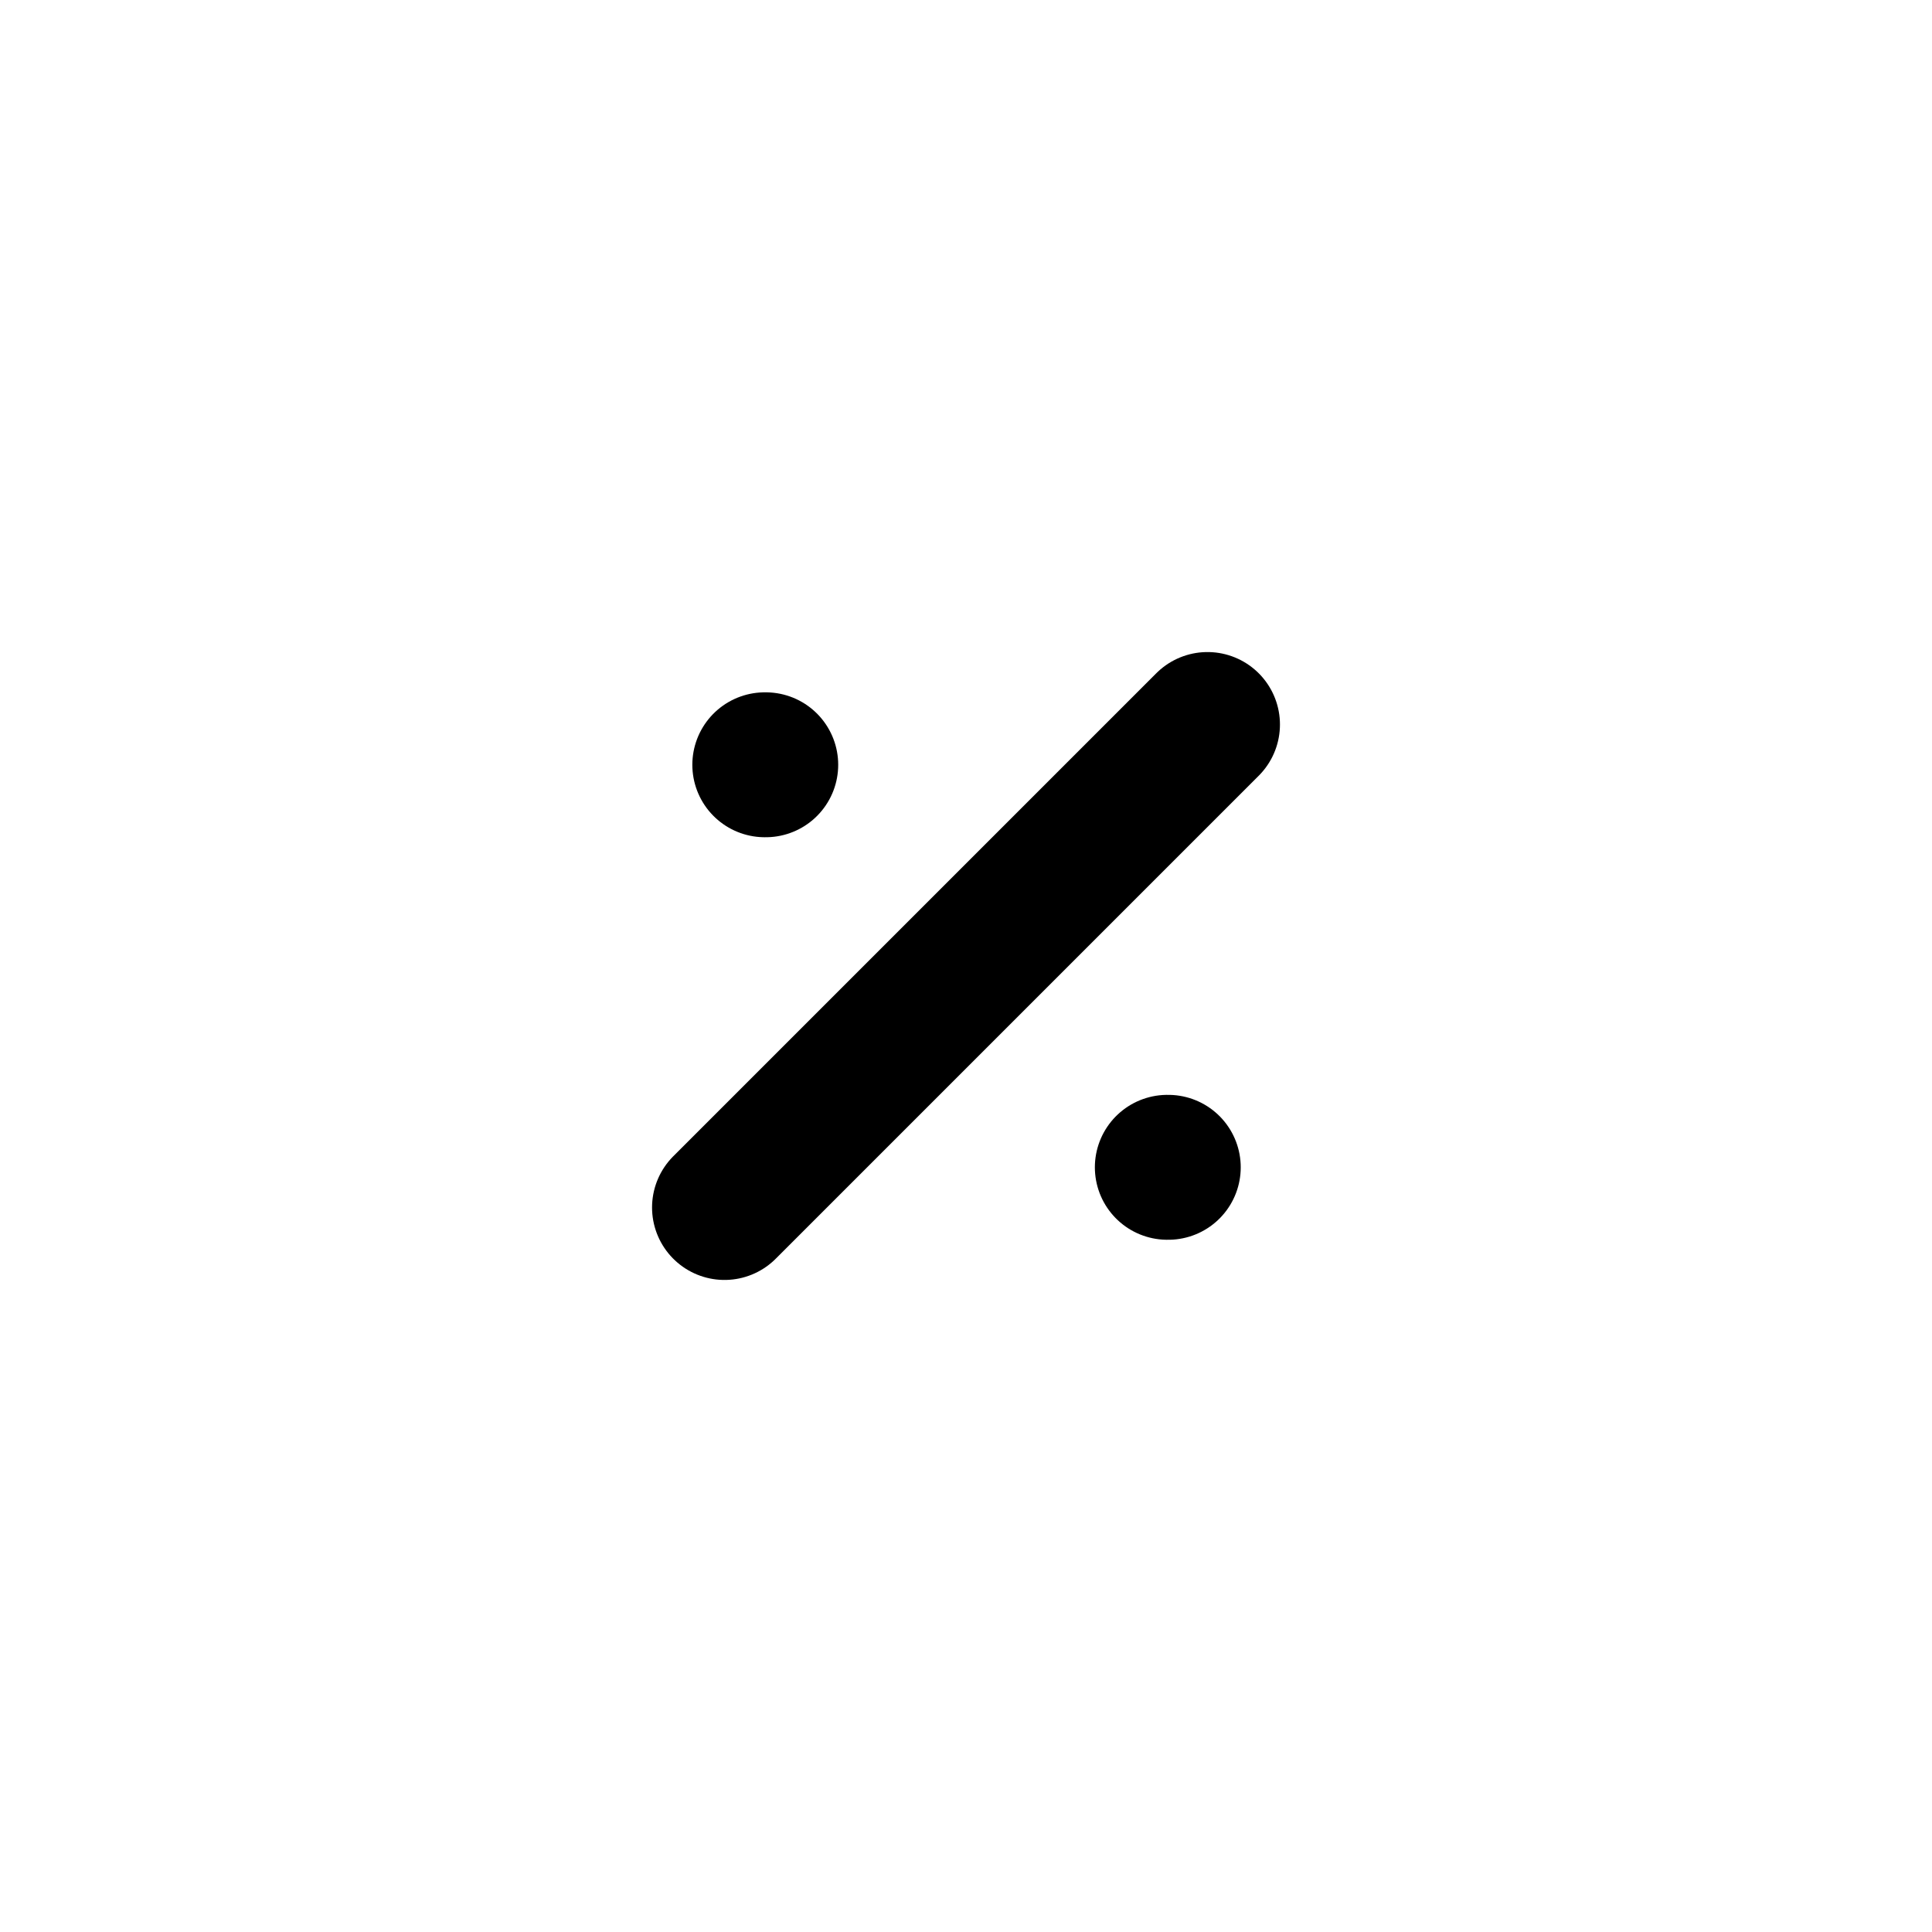<svg width="20" height="20" viewBox="0 0 20 20" fill="none" xmlns="http://www.w3.org/2000/svg">
<path d="M12.5 7.5L7.5 12.5" stroke="black" stroke-width="1.5" stroke-miterlimit="10" stroke-linecap="round" stroke-linejoin="round"/>
<path d="M7.917 7.917H7.927" stroke="black" stroke-width="1.5" stroke-linecap="round"/>
<path d="M12.084 12.084H12.094" stroke="black" stroke-width="1.5" stroke-linecap="round"/>
</svg>
